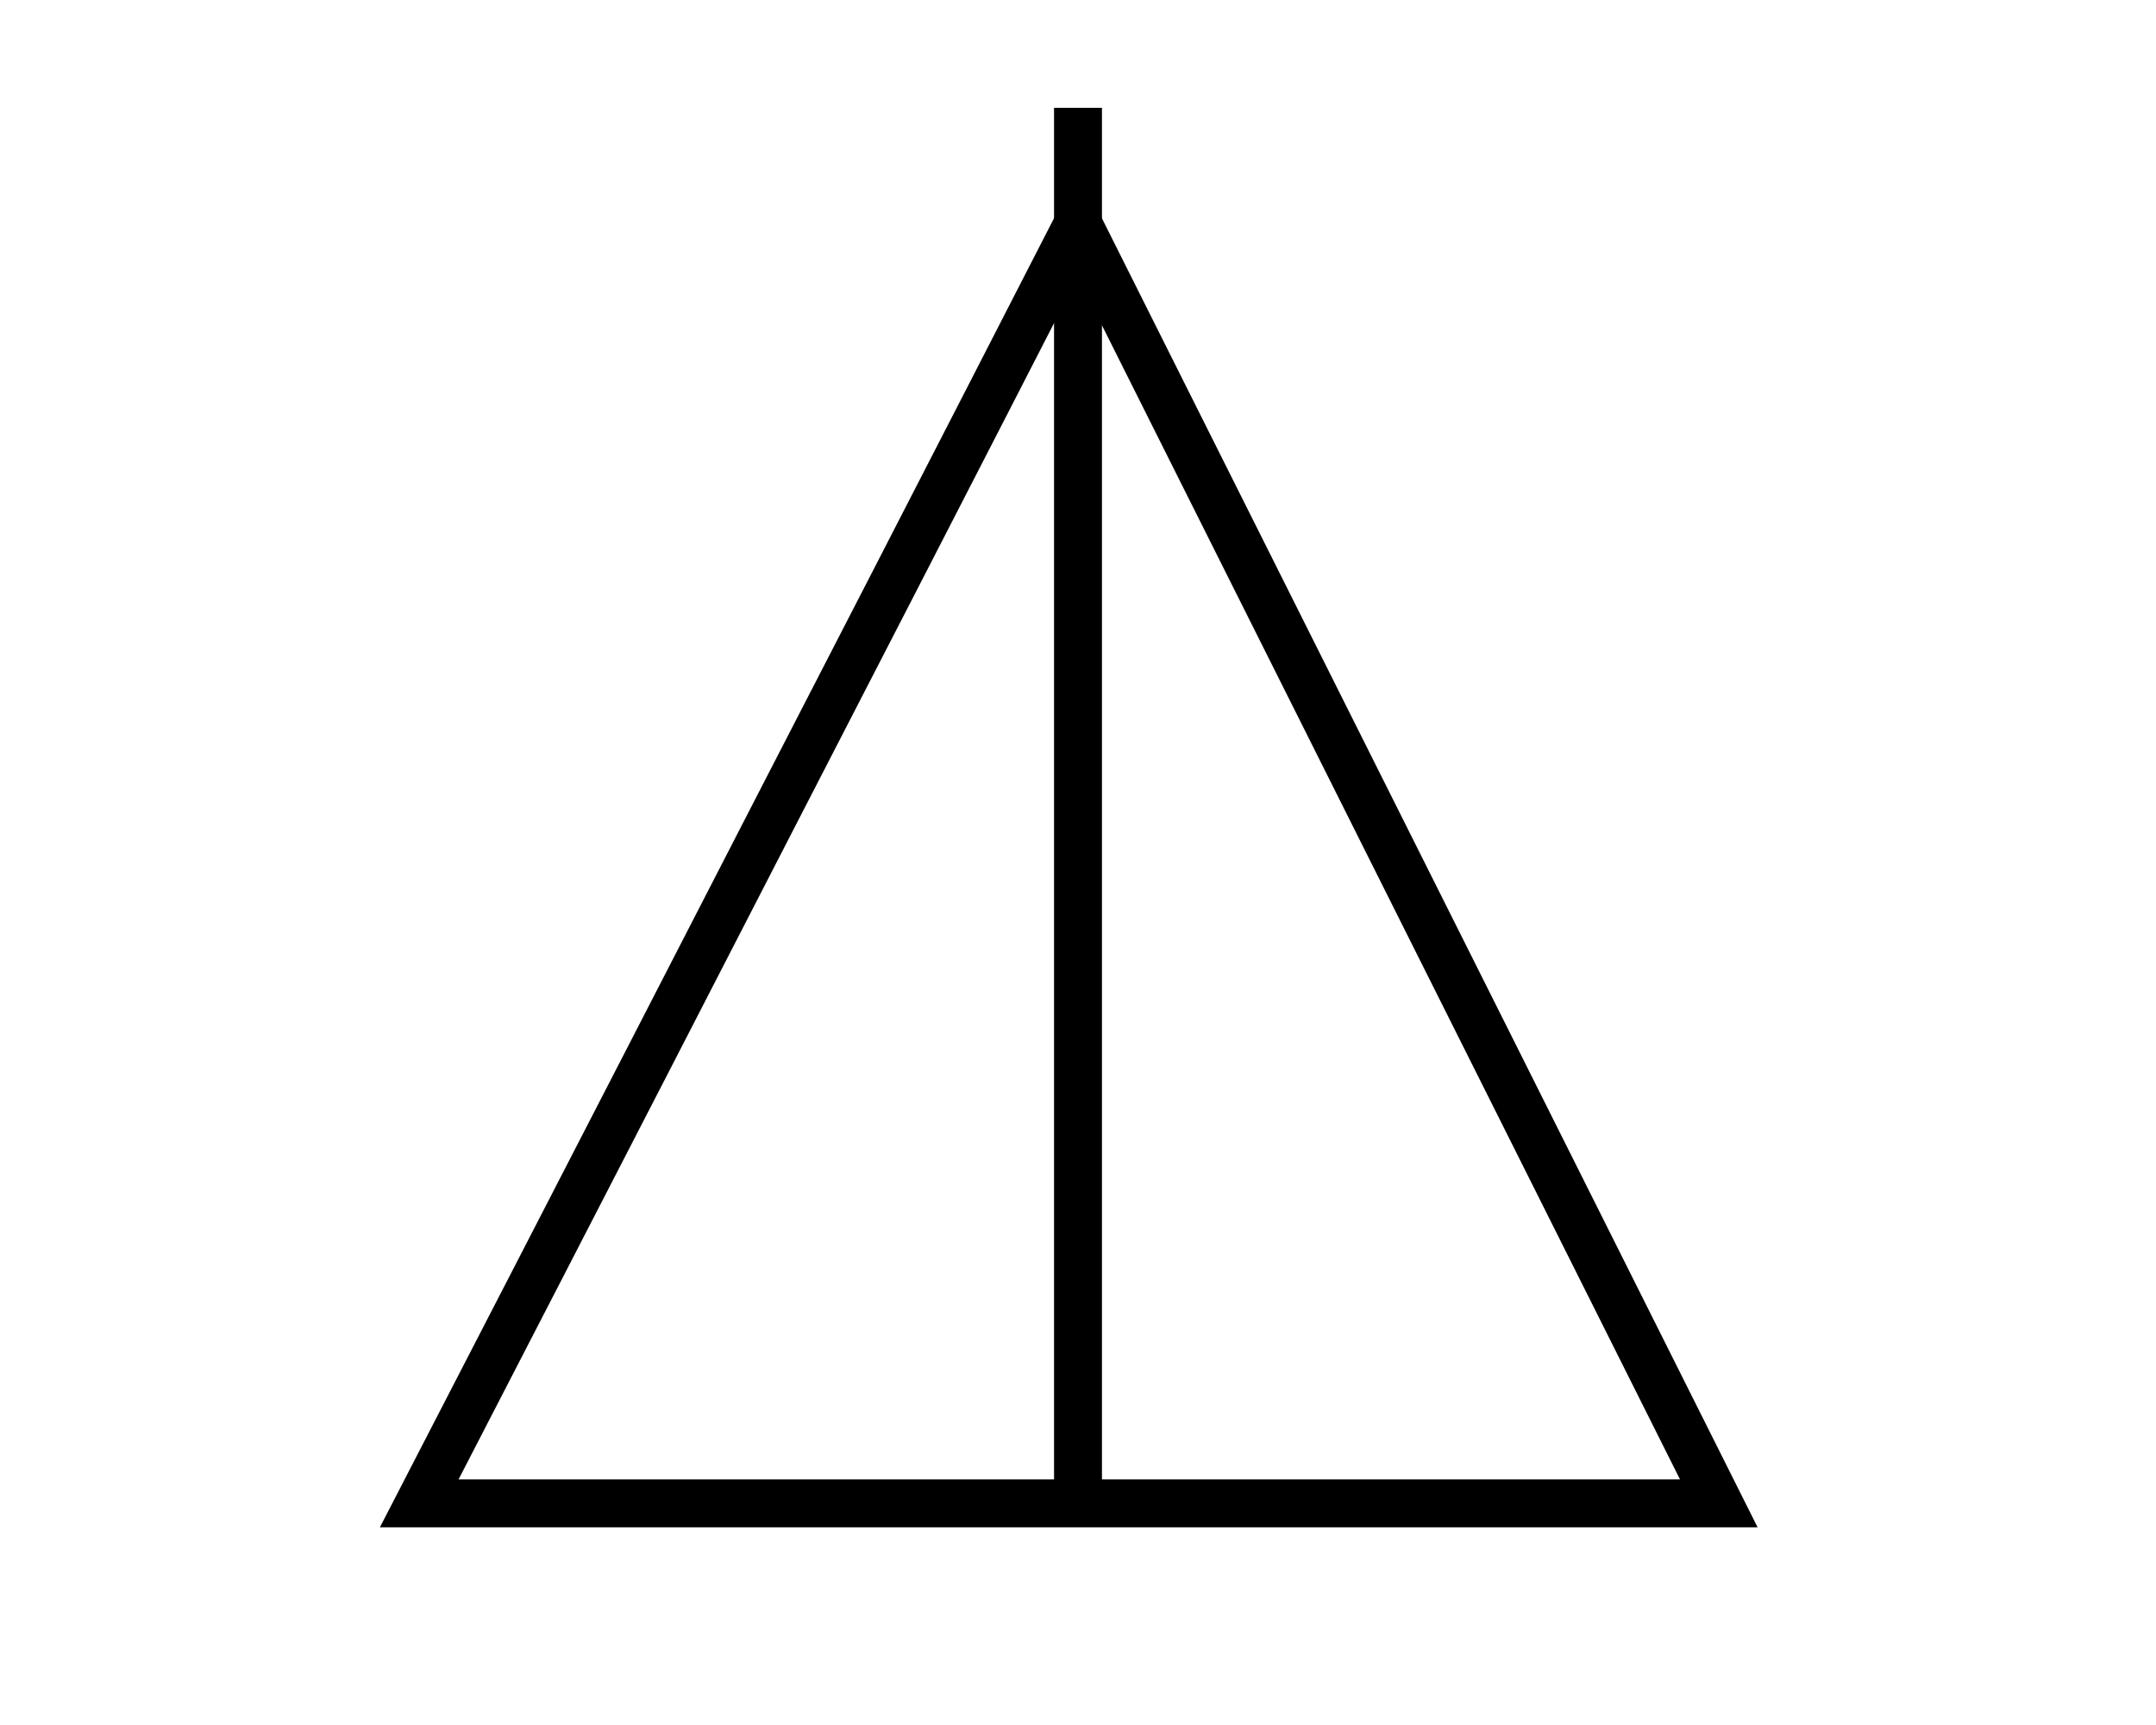 <?xml version="1.0" encoding="utf-8"?>
<!-- Generator: Adobe Illustrator 22.1.0, SVG Export Plug-In . SVG Version: 6.00 Build 0)  -->
<svg version="1.1" id="Layer_1" xmlns="http://www.w3.org/2000/svg" xmlns:xlink="http://www.w3.org/1999/xlink" x="0px" y="0px"
	 viewBox="0 0 180 144" style="enable-background:new 0 0 180 144;" xml:space="preserve">
<style type="text/css">
	.st0{fill:none;stroke:#000000;stroke-width:4;stroke-miterlimit:10;}
</style>
<path class="st0" d="M65,67.3c-14.5,28.2-30,58.2-30,58.2h108.5L90,18.7C90,18.7,77.9,42.3,65,67.3z"/>
<path class="st0" d="M90,126V18V126z"/>
<line class="st0" x1="90" y1="18" x2="90" y2="9"/>
</svg>
